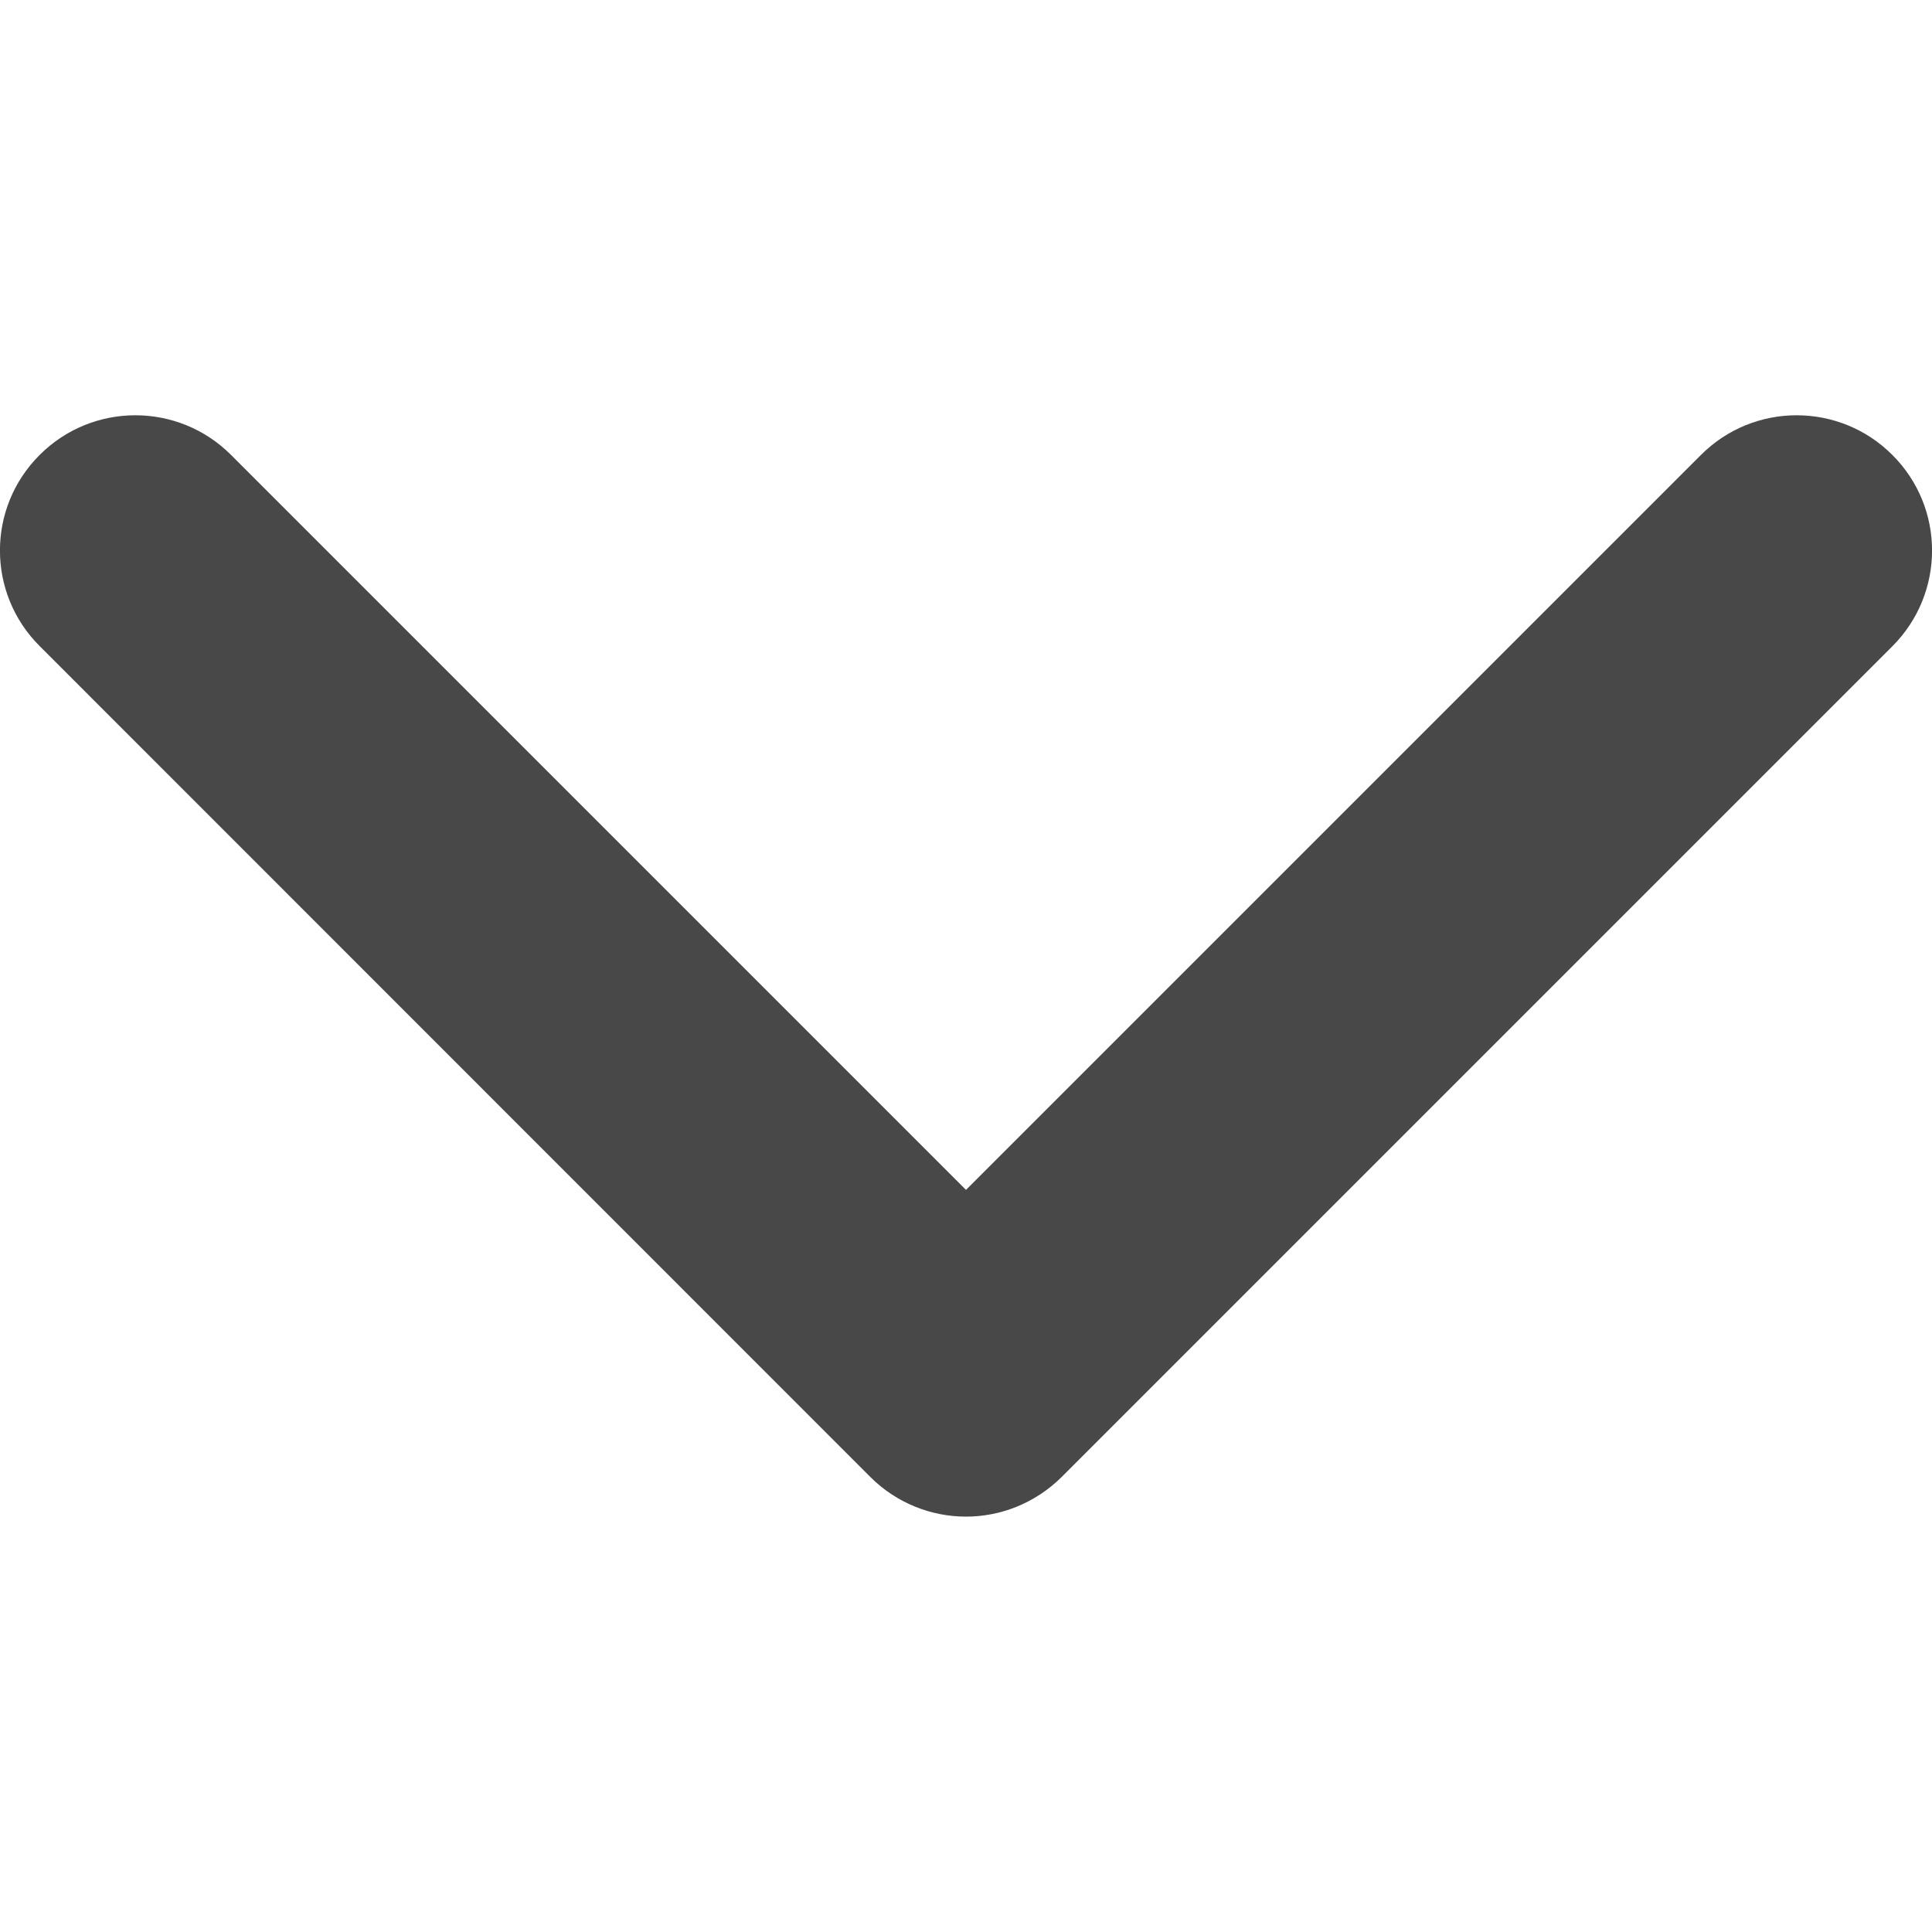 <svg width="9" height="9" viewBox="0 0 9 9" fill="none" xmlns="http://www.w3.org/2000/svg">
<g clip-path="url(#clip0_321_6955)">
<path d="M4.054 6.88L0.185 3.01C-0.062 2.764 -0.062 2.365 0.185 2.119C0.431 1.873 0.83 1.873 1.076 2.119L4.5 5.543L7.924 2.119C8.17 1.873 8.569 1.873 8.815 2.119C9.062 2.365 9.062 2.764 8.815 3.011L4.946 6.88C4.822 7.003 4.661 7.065 4.5 7.065C4.339 7.065 4.177 7.003 4.054 6.88Z" fill="#484848"/>
</g>
<defs>
<clipPath id="clip0_321_6955">
<rect width="9" height="9" fill="white" transform="translate(9) rotate(90)"/>
</clipPath>
</defs>
</svg>
